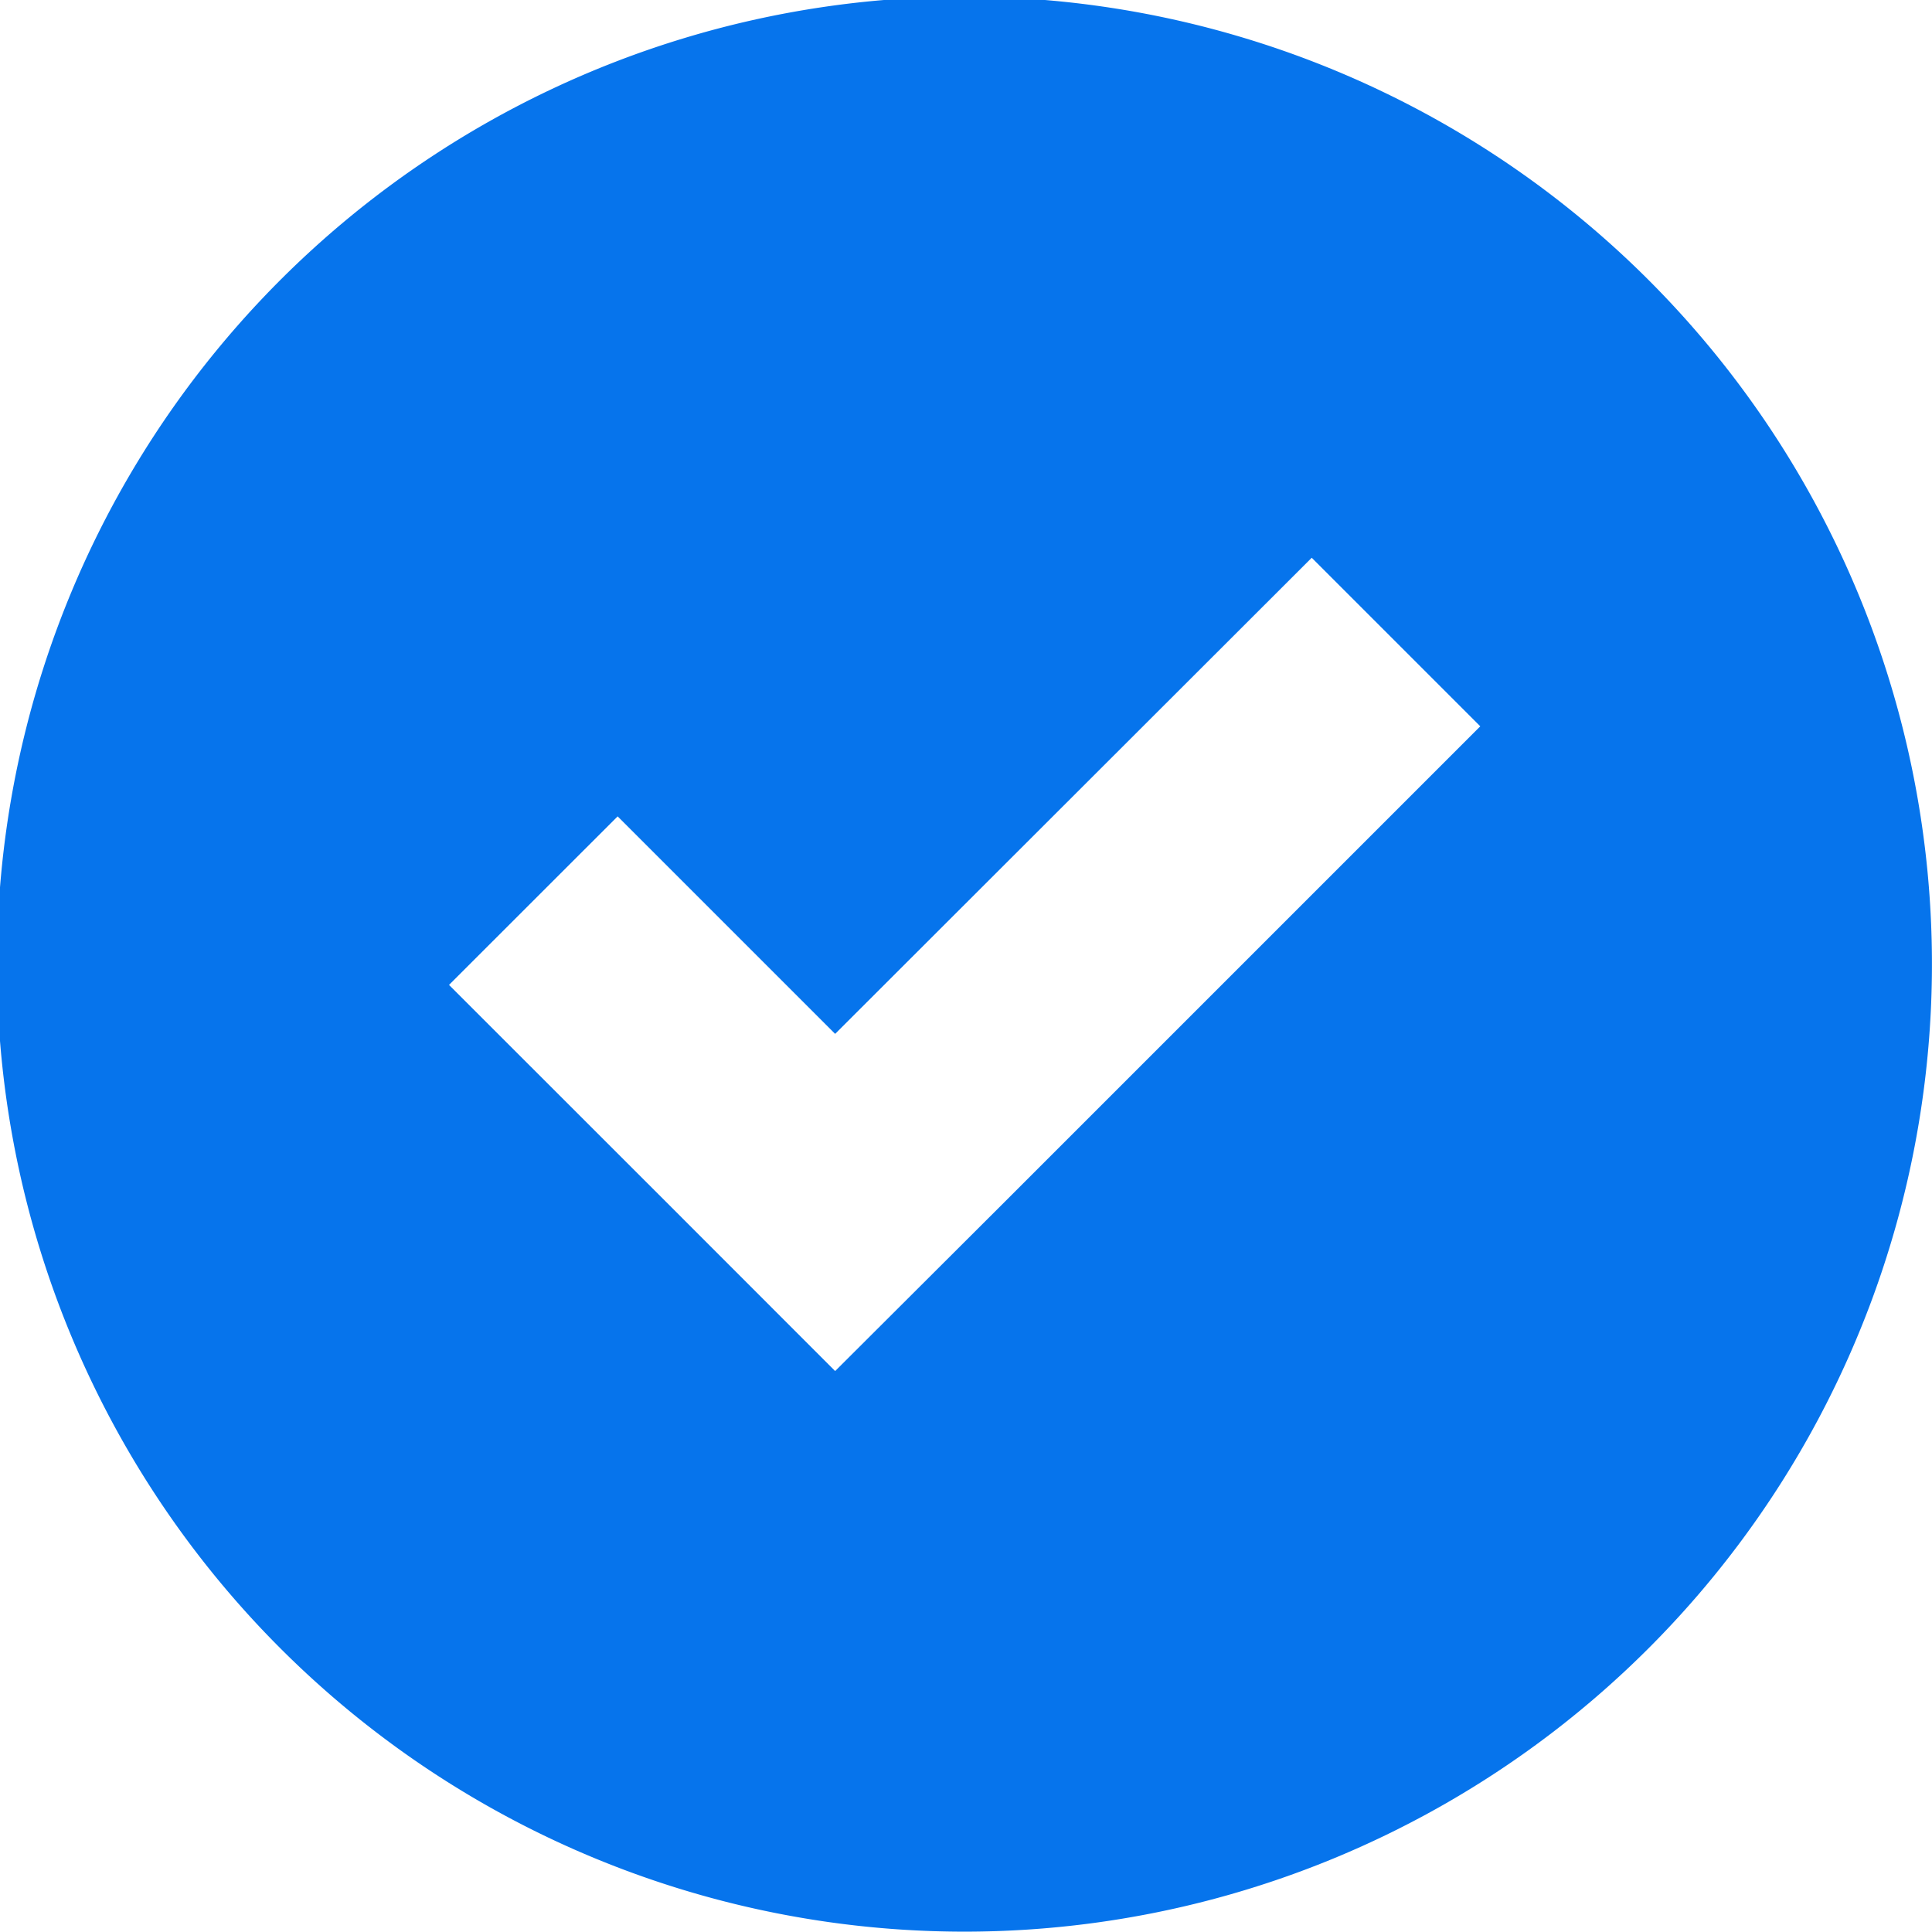 <svg xmlns="http://www.w3.org/2000/svg" width="19.969" height="19.969" viewBox="0 0 19.969 19.969">
  <defs>
    <style>
      .cls-1 {
        fill: #0674ec;
        fill-rule: evenodd;
      }
    </style>
  </defs>
  <path id="Check_icon_copy_5" data-name="Check icon copy 5" class="cls-1" d="M750.069,843.069a10,10,0,1,0-14.139,0A10,10,0,0,0,750.069,843.069Zm-10.654-8.6,2.248,2.248,4.926-4.921,1.742,1.742-4.921,4.921-1.747,1.743-1.742-1.743-2.249-2.248Z" transform="translate(-733.031 -826.031)"/>
</svg>
